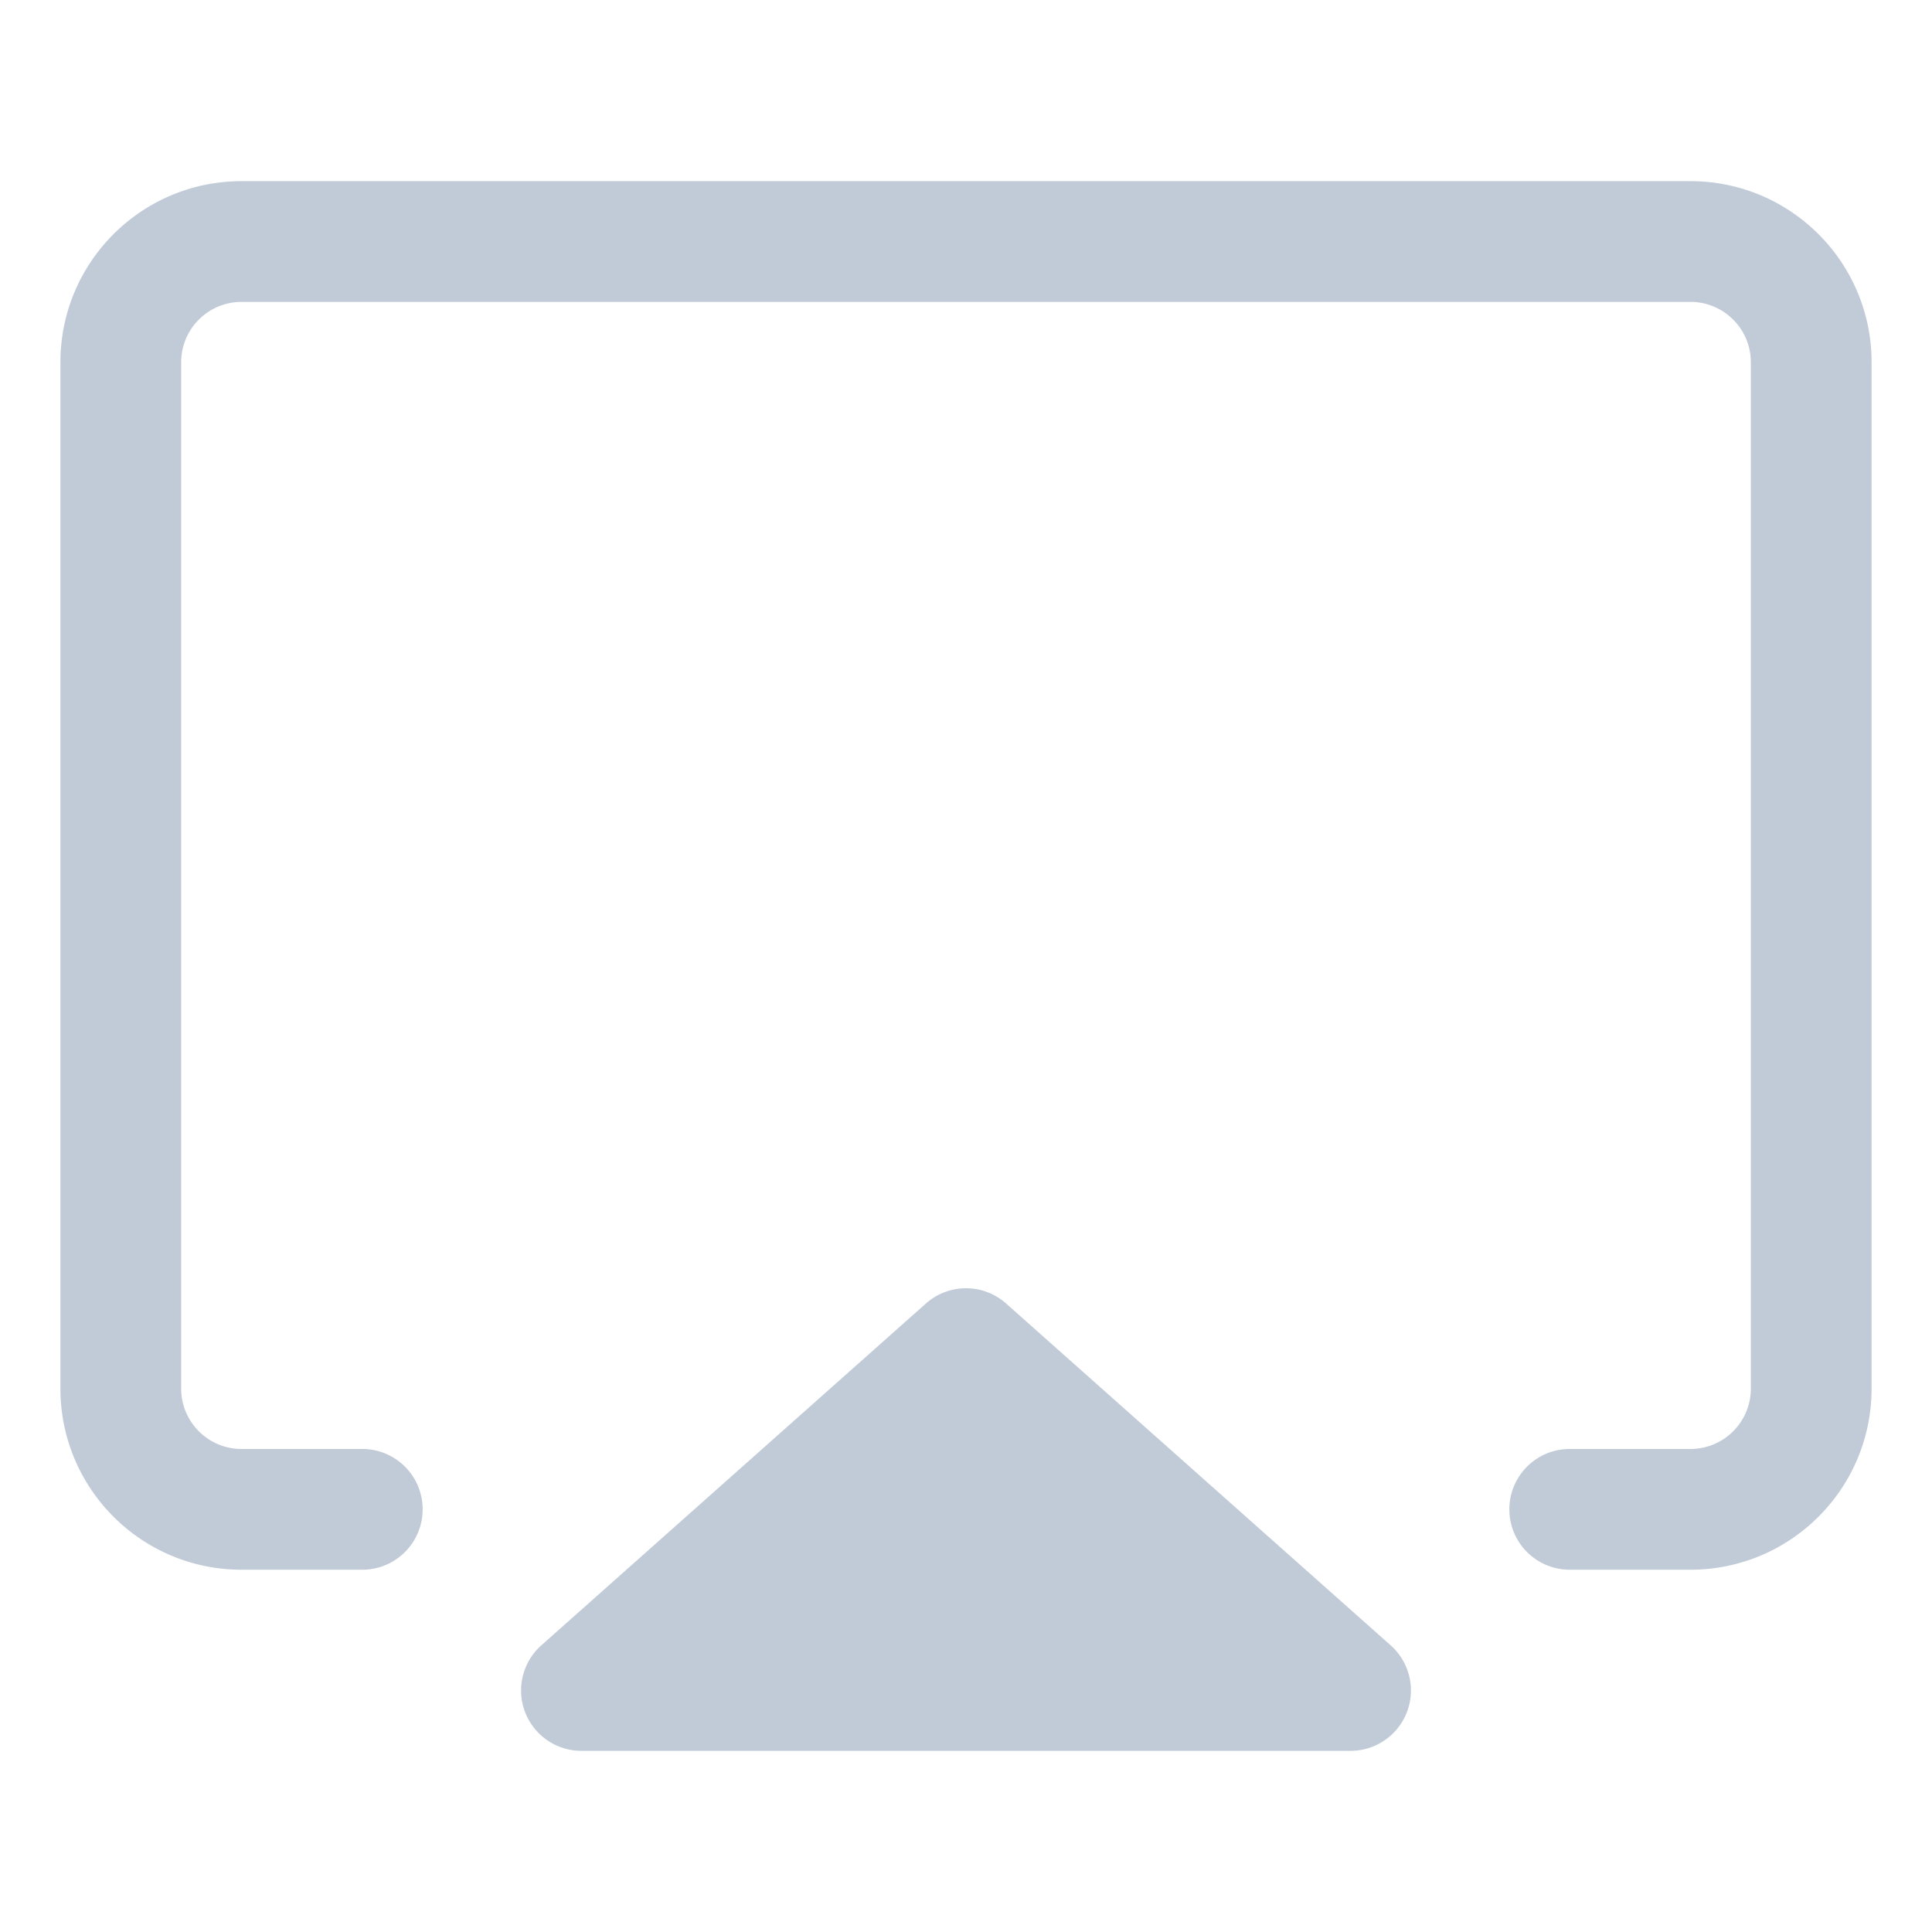 <?xml version="1.0" standalone="no"?><!DOCTYPE svg PUBLIC "-//W3C//DTD SVG 1.1//EN" "http://www.w3.org/Graphics/SVG/1.1/DTD/svg11.dtd"><svg class="icon" width="200px" height="200.00px" viewBox="0 0 1024 1024" version="1.1" xmlns="http://www.w3.org/2000/svg"><path fill="#C1CBD8" d="M737.082 872.066l-203.824-181.176c-12.123-10.776-30.393-10.776-42.517 0l-203.824 181.176a31.997 31.997 0 0 0-10.74 23.916c0 17.672 14.326 31.999 31.999 31.999h407.647c9.14 0 17.843-3.909 23.916-10.74 11.741-13.209 10.552-33.434-2.657-45.175zM895.981 96.02H128.019c-53.016 0-95.995 42.979-95.995 95.995v543.974c0 53.016 42.979 95.995 95.995 95.995h63.997c17.672 0 31.999-14.326 31.999-31.999s-14.326-31.999-31.999-31.999h-63.997c-17.672 0-31.999-14.326-31.999-31.999V192.015c0-17.672 14.326-31.999 31.999-31.999h767.963c17.672 0 31.999 14.326 31.999 31.999v543.974c0 17.672-14.326 31.999-31.999 31.999h-63.997c-17.672 0-31.999 14.326-31.999 31.999s14.326 31.999 31.999 31.999h63.997c53.016 0 95.995-42.979 95.995-95.995V192.015c0-53.016-42.979-95.995-95.995-95.995z" /></svg>